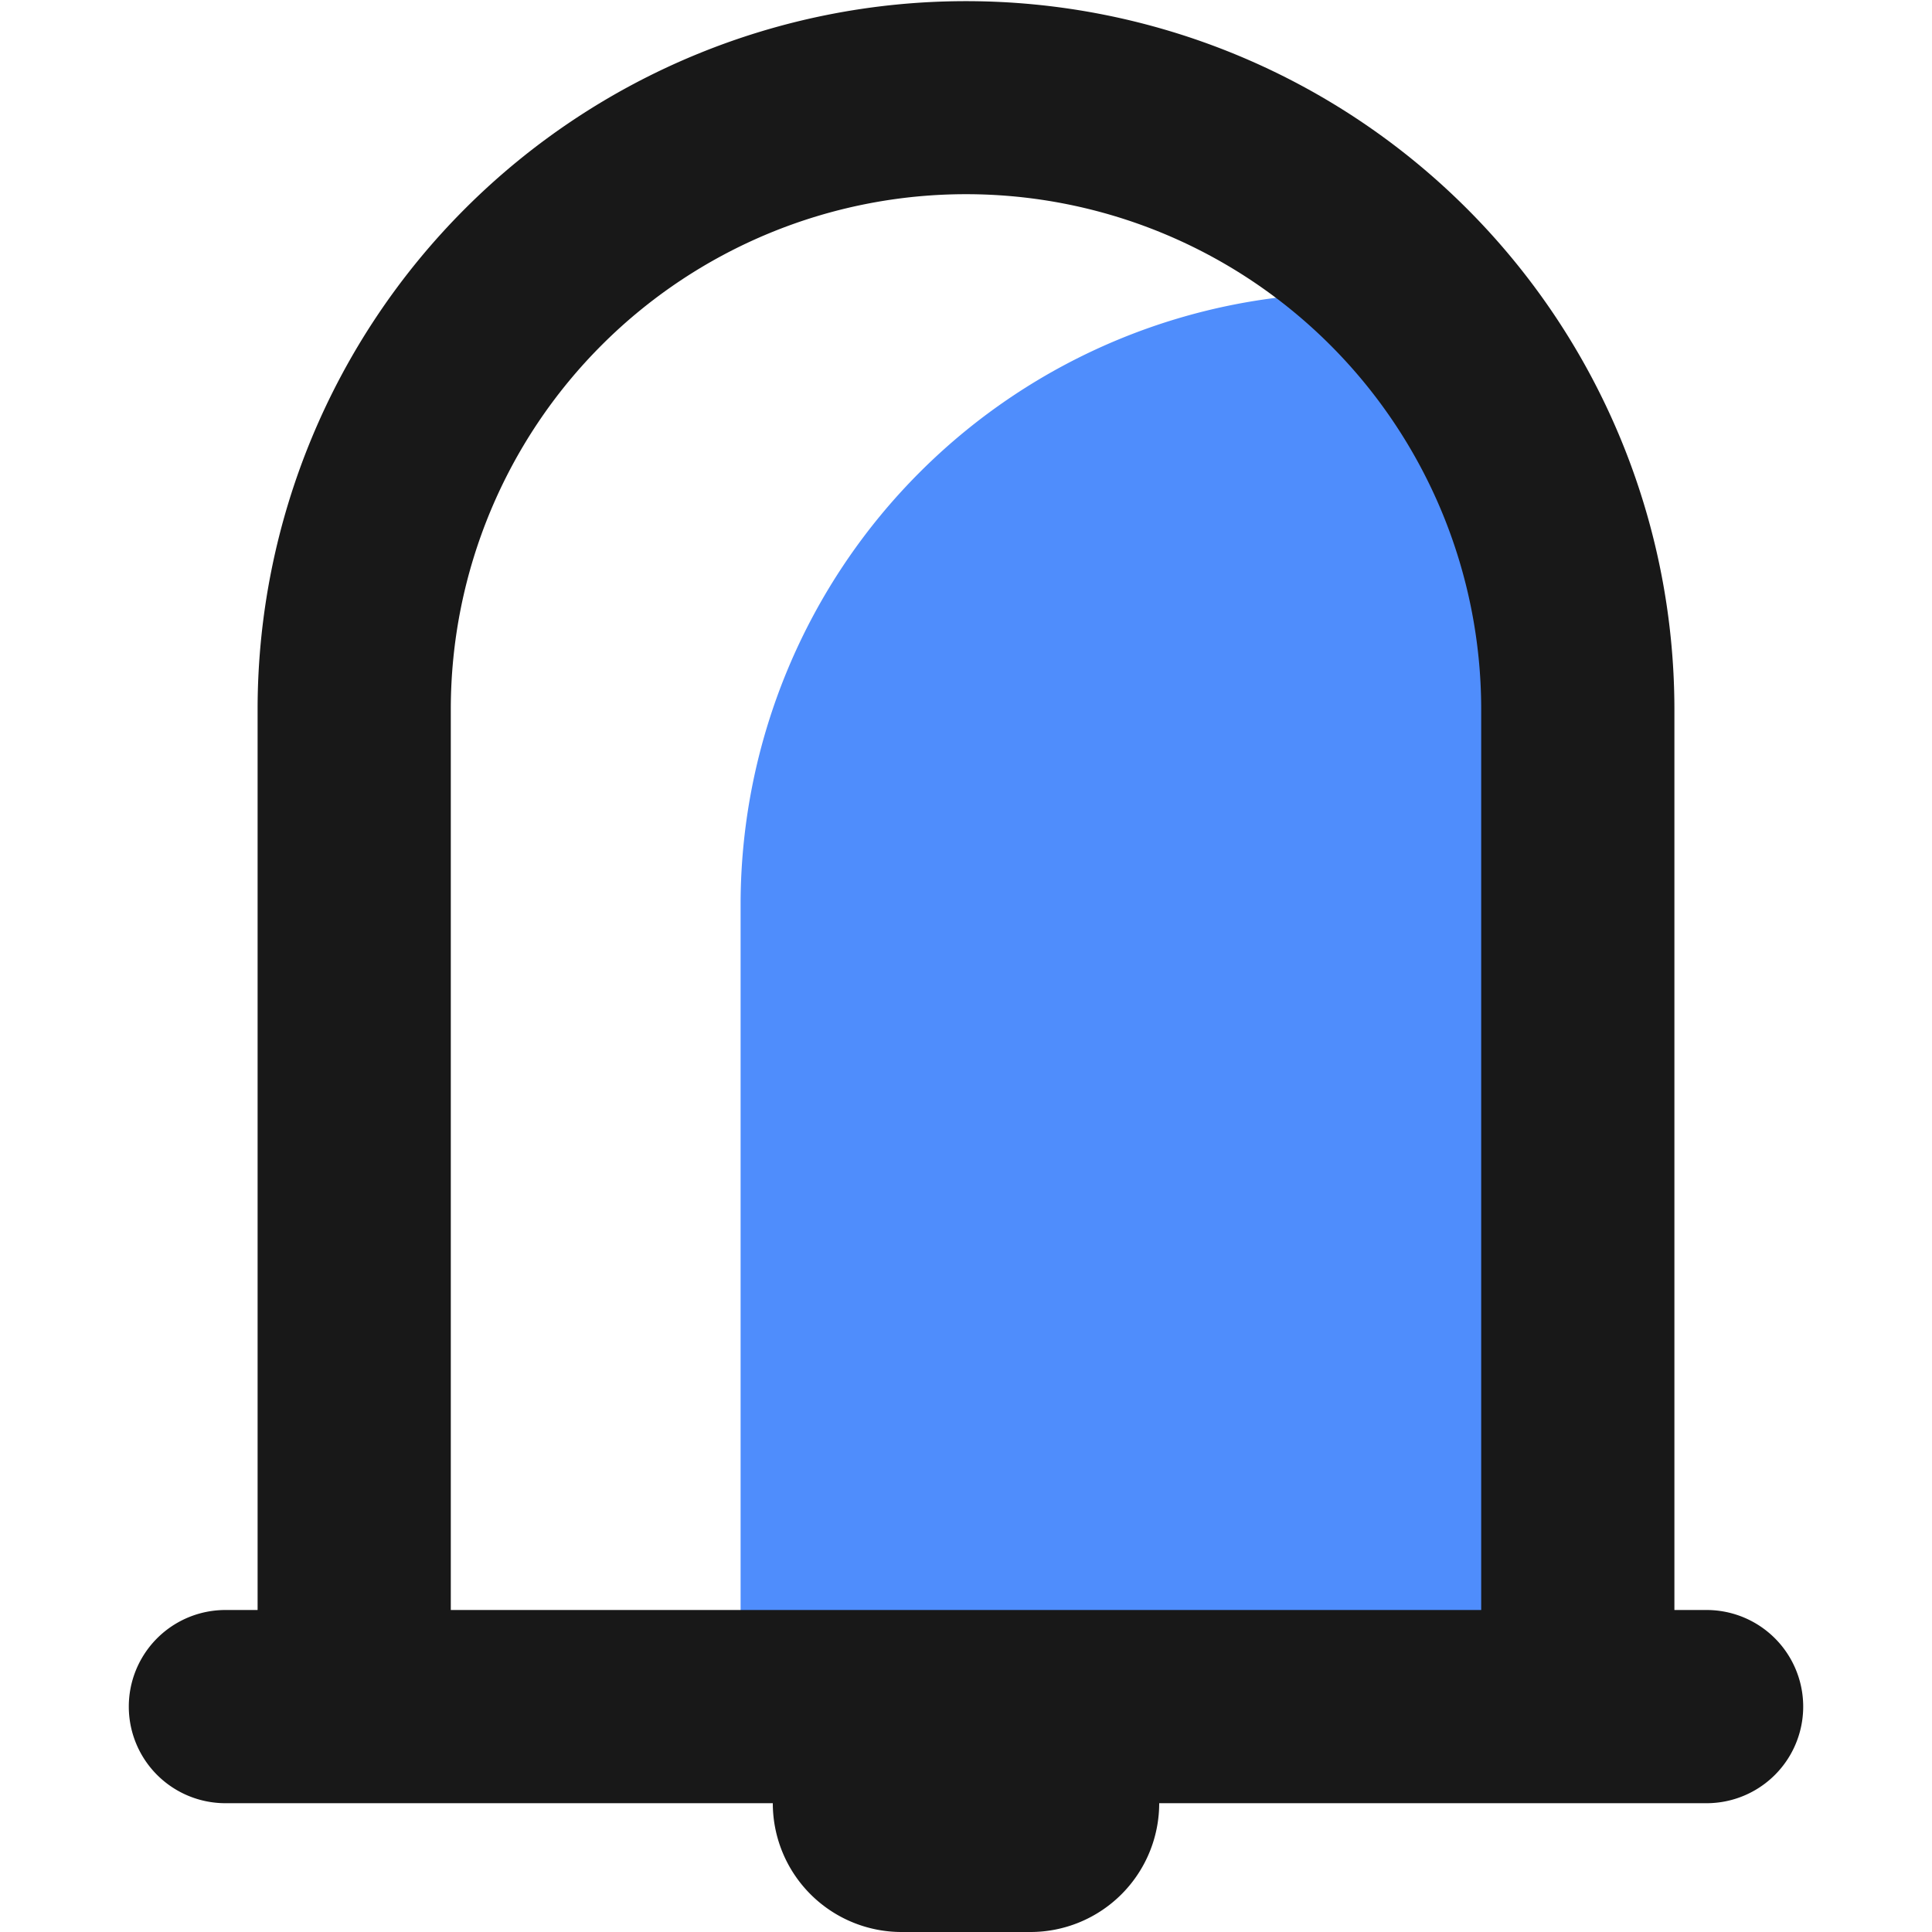 <?xml version="1.0" standalone="no"?><!DOCTYPE svg PUBLIC "-//W3C//DTD SVG 1.1//EN" "http://www.w3.org/Graphics/SVG/1.1/DTD/svg11.dtd"><svg class="icon" width="48px" height="48.00px" viewBox="0 0 1024 1024" version="1.1" xmlns="http://www.w3.org/2000/svg"><path d="M836.267 860.16V375.467A322.901 322.901 0 0 0 750.933 155.307h-34.133A324.267 324.267 0 0 0 392.533 477.867v382.293z" fill="#4F8DFC" /><path d="M904.533 853.333H887.467V375.467a375.467 375.467 0 0 0-750.933 0v477.867h-17.067a51.2 51.2 0 0 0 0 102.4H409.6a68.267 68.267 0 0 0 68.267 68.267h68.267a68.267 68.267 0 0 0 68.267-68.267h290.133a51.2 51.2 0 0 0 0-102.4zM238.933 853.333V375.467a273.067 273.067 0 0 1 546.133 0v477.867z" fill="#181818" /></svg>